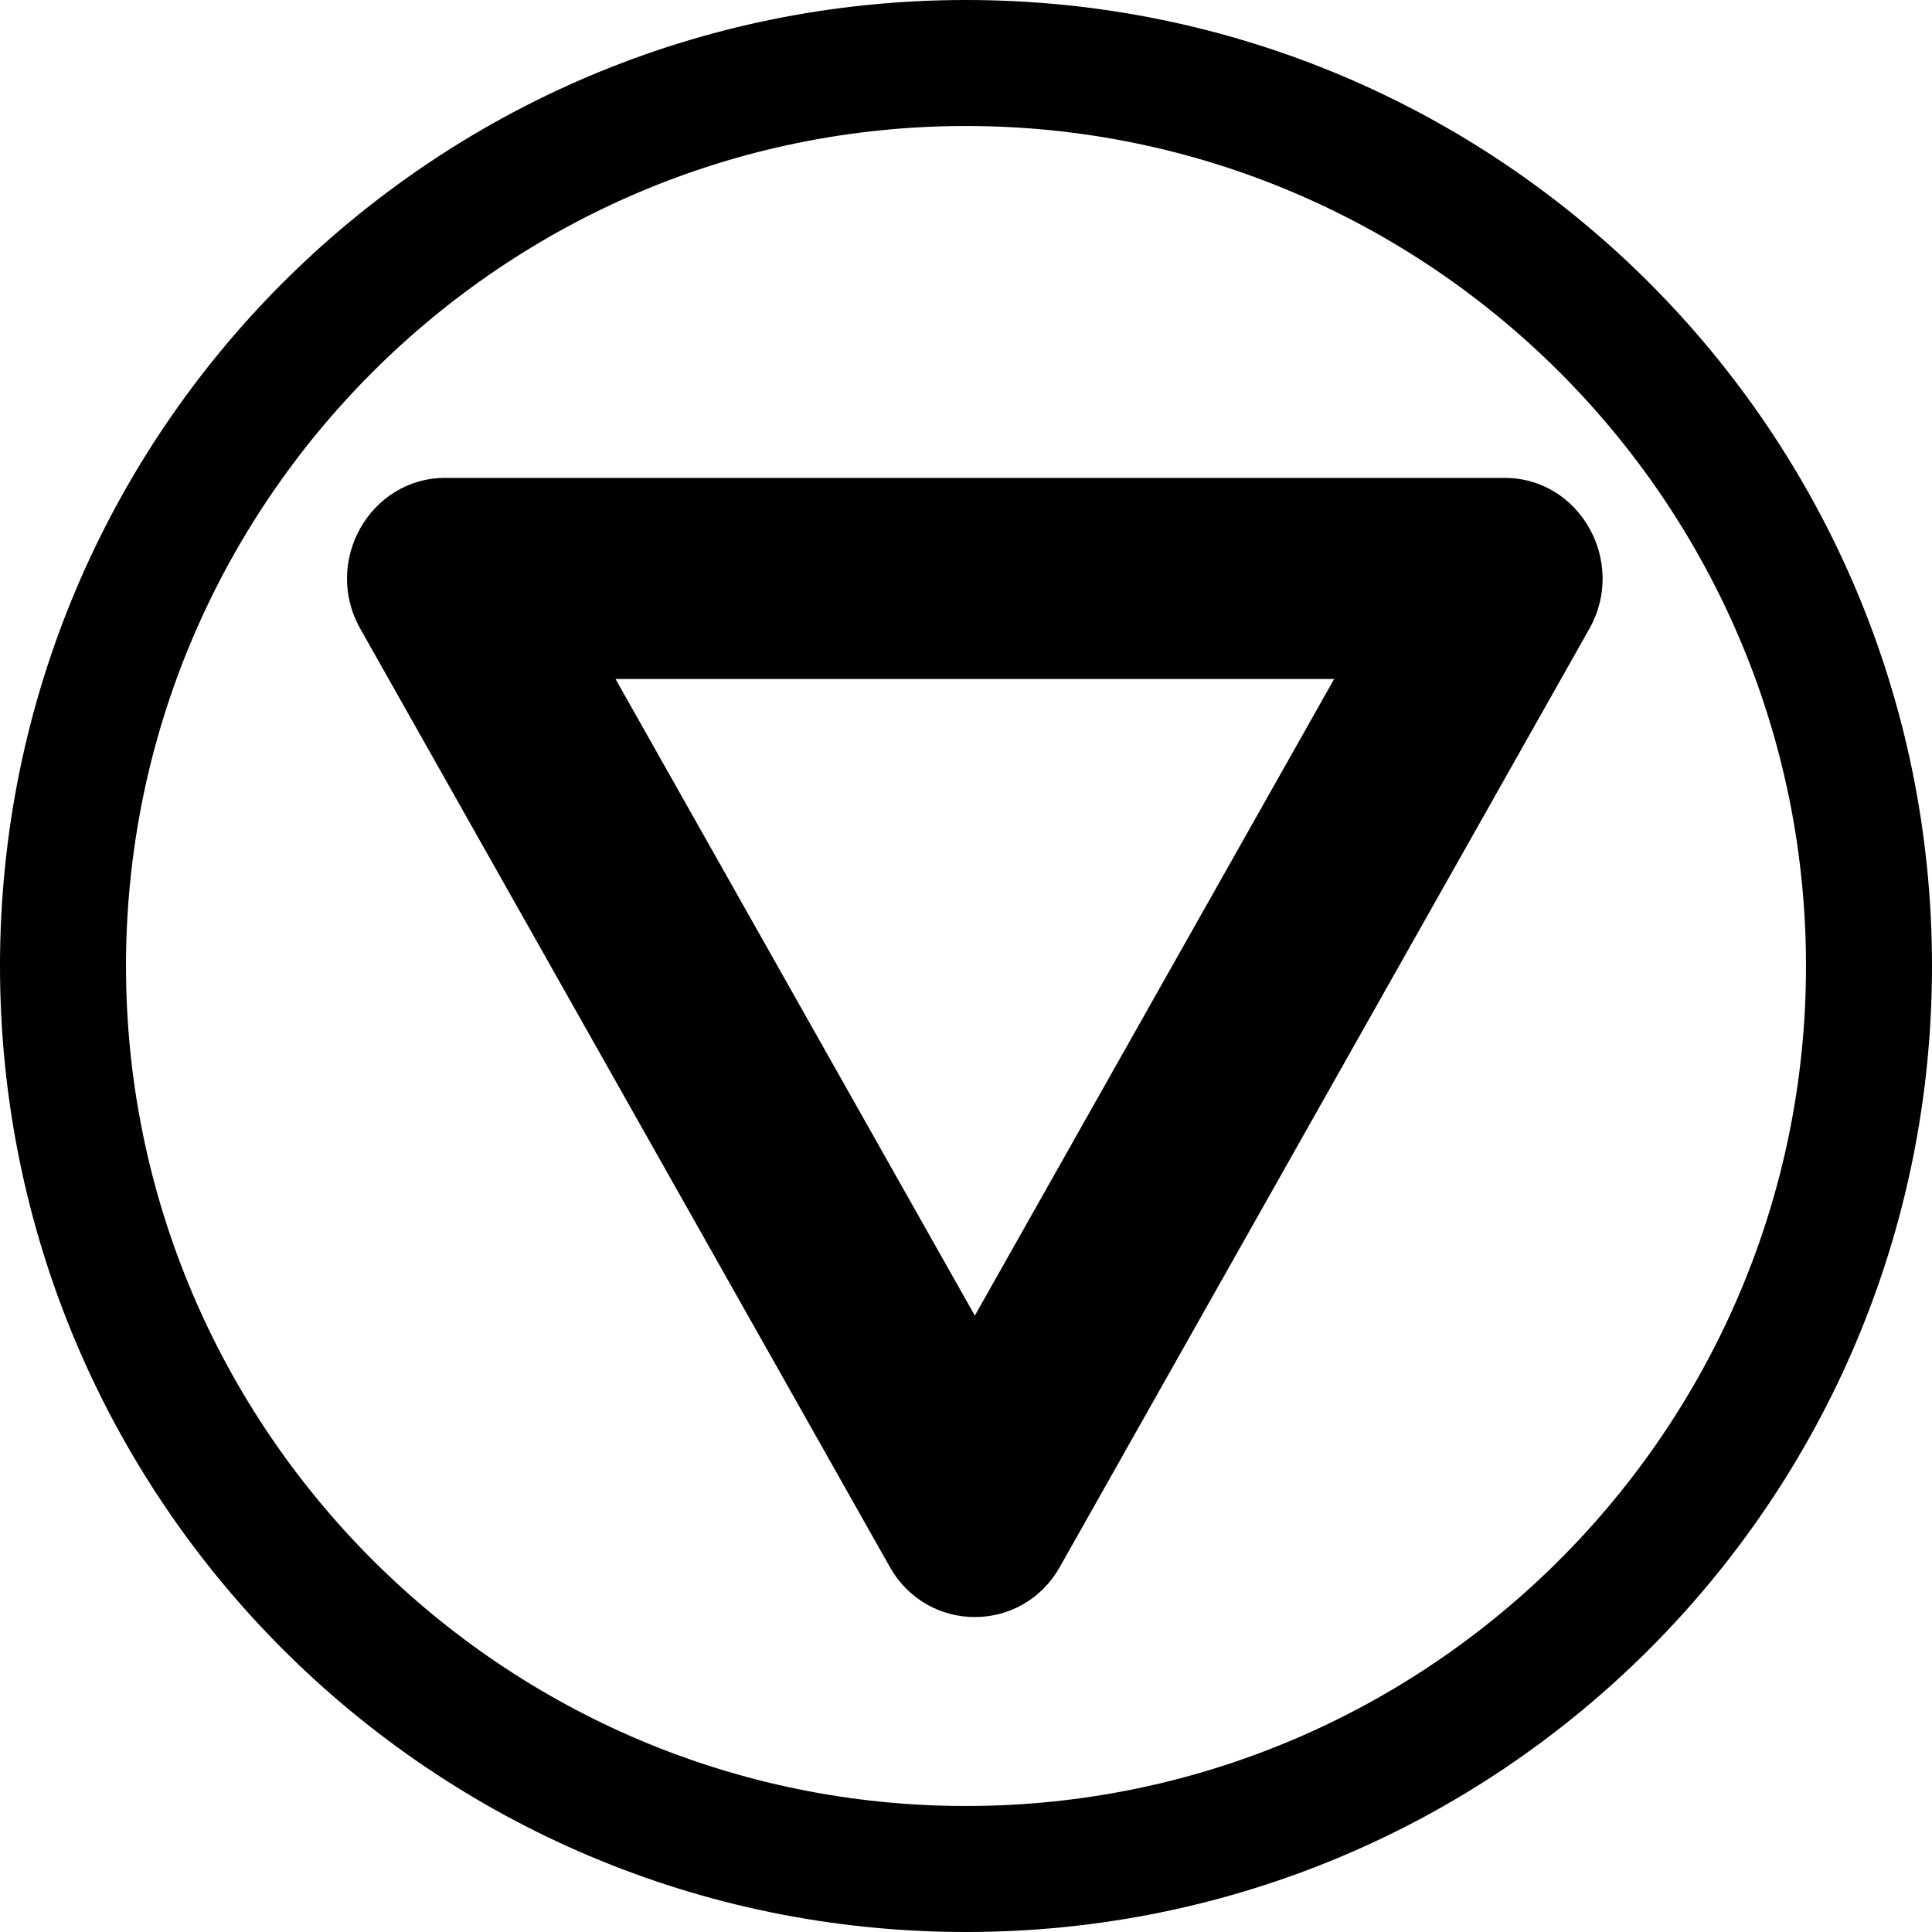<?xml version="1.0" encoding="UTF-8" standalone="no"?>
<!-- Generator: Adobe Illustrator 19.0.0, SVG Export Plug-In . SVG Version: 6.00 Build 0)  -->

<svg version="1.1" id="Layer_1" x="0px" y="0px" viewBox="0 0 512 512" style="enable-background:new 0 0 512 512;"
	xml:space="preserve" xmlns="http://www.w3.org/2000/svg"><defs
   id="defs17" />
<g
   id="g6"
   transform="matrix(0,1,1,0,0,3.6e-4)"
   style="stroke-width:151.181;stroke-dasharray:none">
	<g
   id="g4"
   style="stroke-width:151.181;stroke-dasharray:none">
		<path
   d="M 256,0 C 114.51,0 0,114.497 0,256 0,397.49 114.495,512 256,512 397.491,512 512,397.503 512,256 512,114.509 397.503,0 256,0 Z m 0,478.609 C 133.254,478.609 33.391,378.747 33.391,256 33.391,133.253 133.252,33.391 256,33.391 c 122.748,0 222.609,99.863 222.609,222.609 0,122.746 -99.863,222.609 -222.609,222.609 z"
   id="path2"
   style="stroke-width:151.181;stroke-dasharray:none" />
	</g>
</g>
<g
   id="g12"
   transform="matrix(0,1.596,1.559,0,-140.763,-156.422)">
	<g
   id="g10">
		<path
   d="m 358.185,241.544 -155.778,-90.01 c -11.128,-6.426 -25.048,1.63 -25.048,14.456 v 180.02 c 0,12.922 14.01,20.833 25.048,14.456 l 155.778,-90.01 c 11.116,-6.424 11.102,-22.496 0,-28.912 z M 210.75,317.081 V 194.919 L 316.461,256 Z"
   id="path8" />
	</g>
</g>
</svg>
